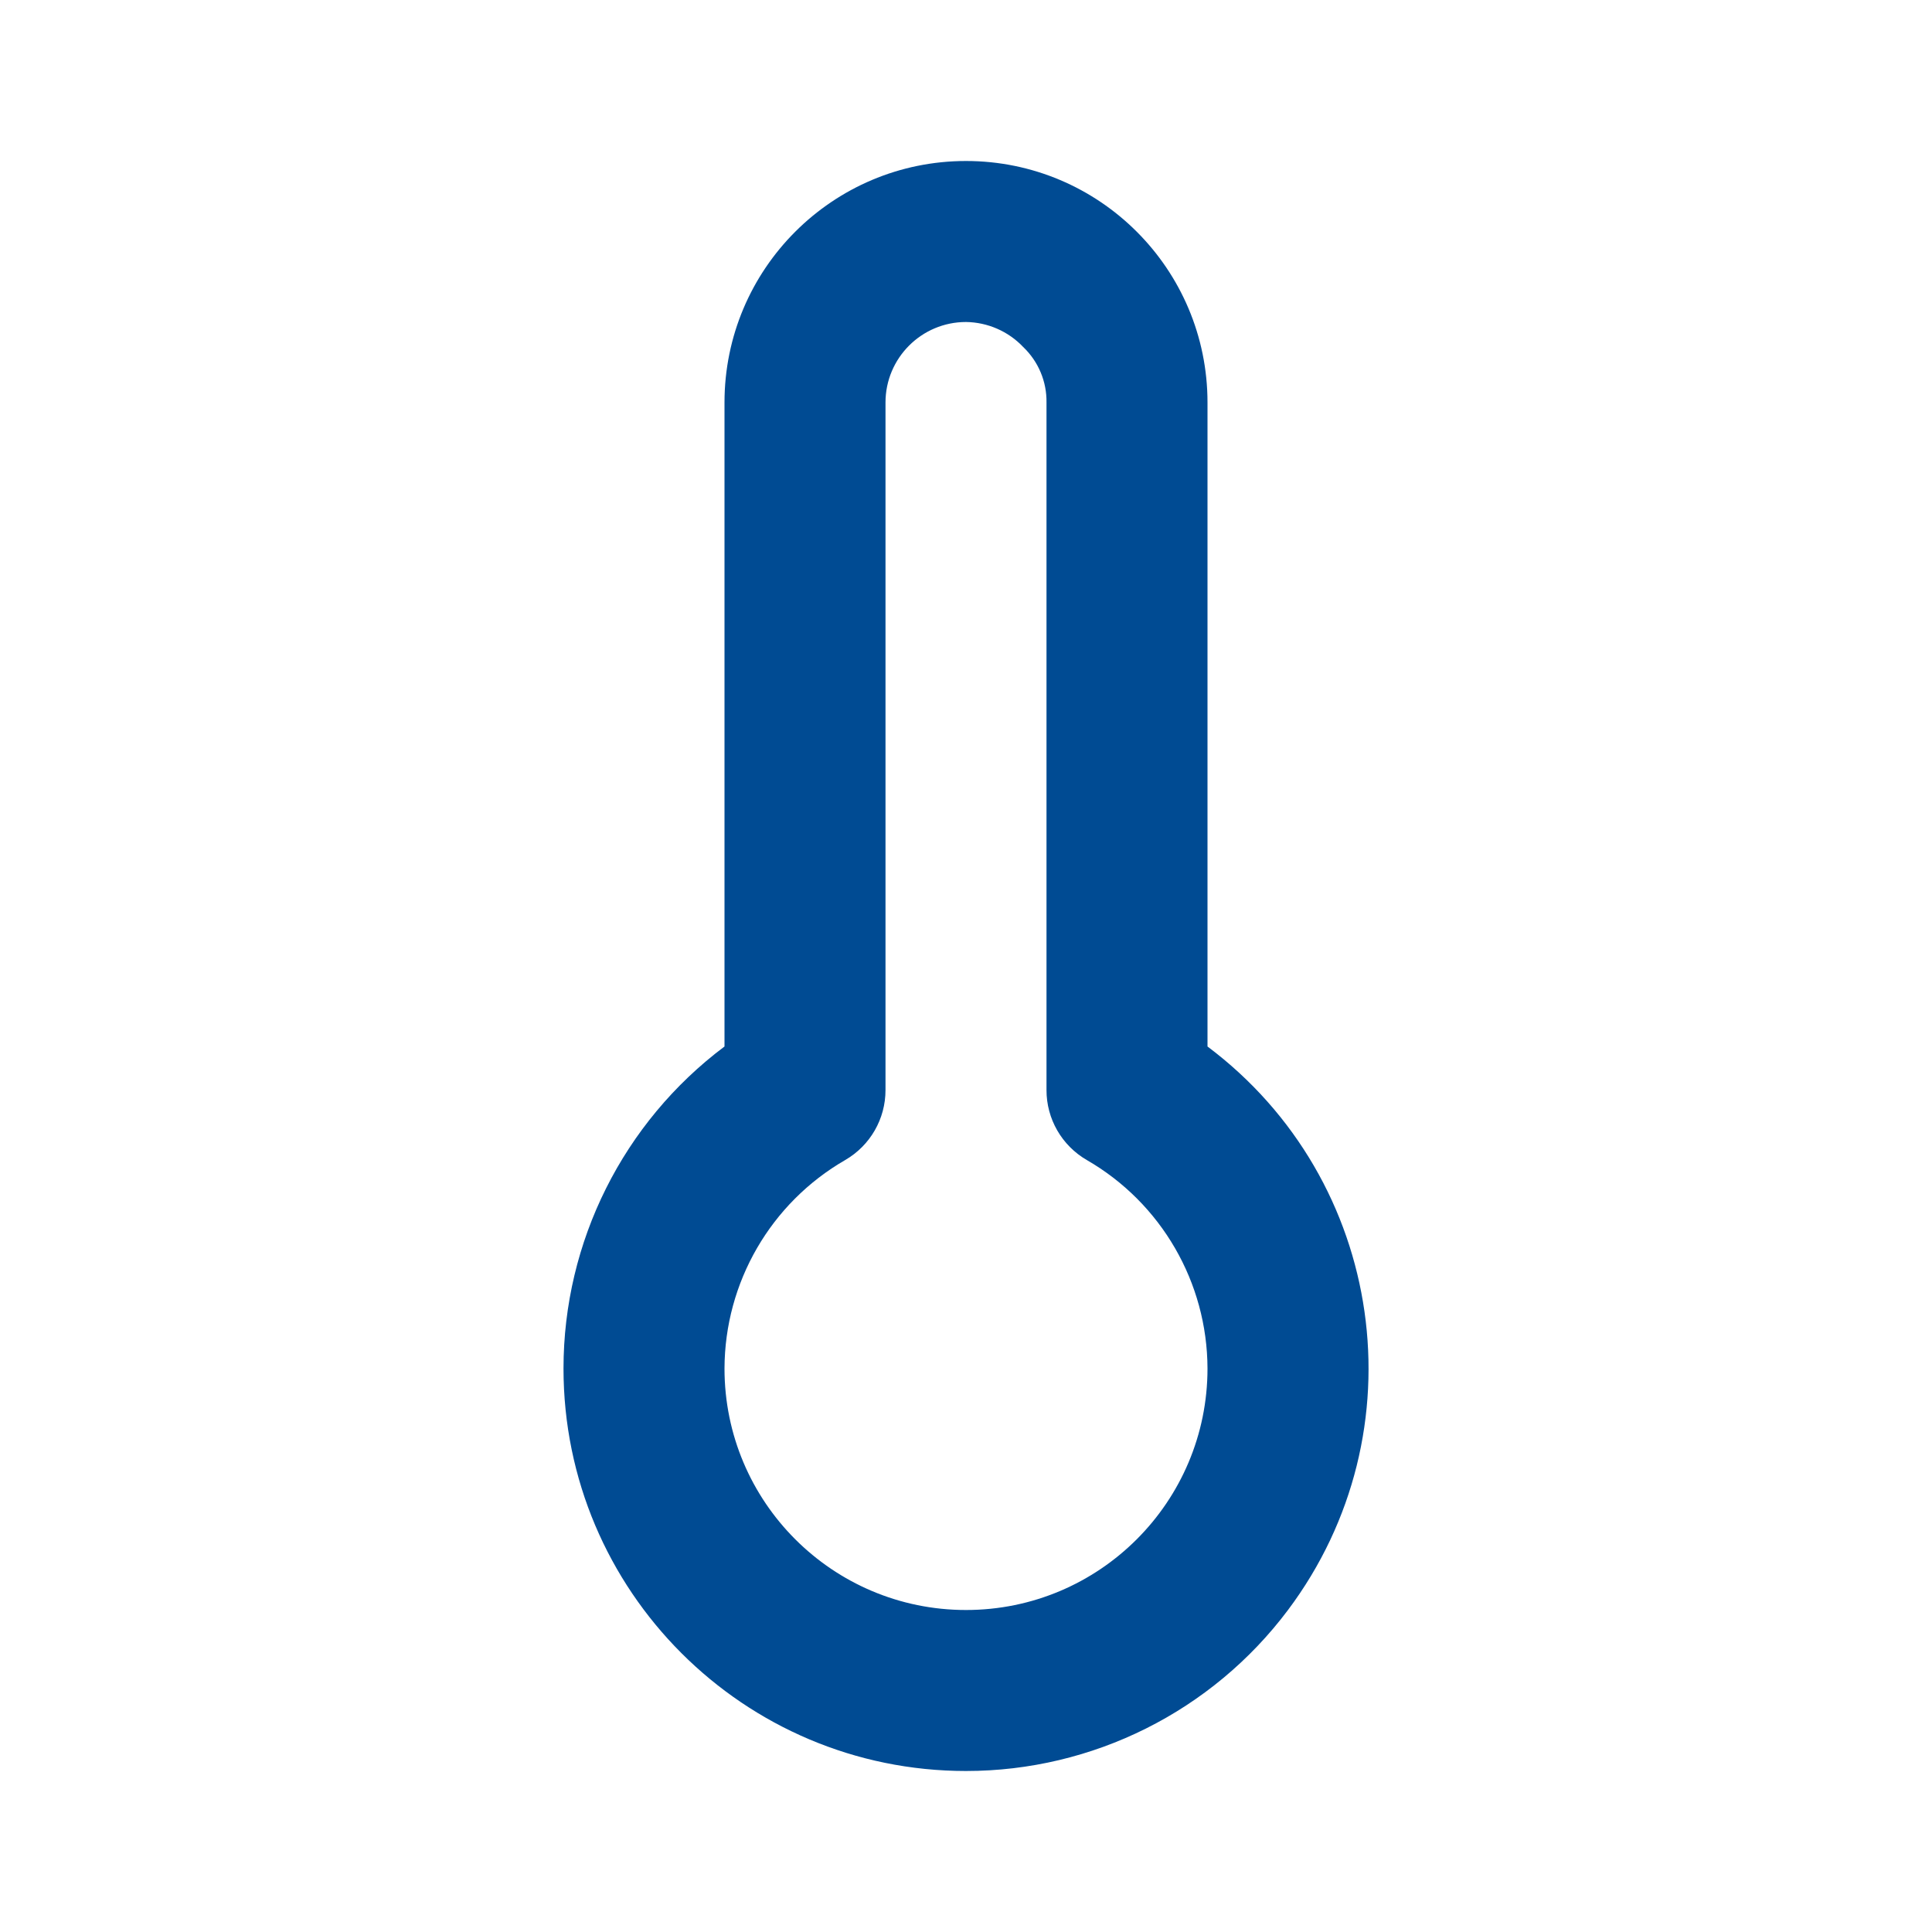 <svg xmlns="http://www.w3.org/2000/svg" width="24" height="24" viewBox="0 0 24 24">
    <defs>
        <filter id="prefix__a">
            <feColorMatrix in="SourceGraphic" values="0 0 0 0 0 0 0 0 0 0.294 0 0 0 0 0.576 0 0 0 1 0"/>
        </filter>
    </defs>
    <g fill="none" fill-rule="evenodd" filter="url(#prefix__a)" transform="translate(-1251 -1564)">
        <g>
            <path fill="#004B93" d="M12 22c-2.761 0-5-2.239-5-5 0-1.574.741-3.056 2-4V5c0-1.657 1.343-3 3-3s3 1.343 3 3v8c2.21 1.657 2.657 4.79 1 7-.944 1.259-2.426 2-4 2zm0-18c-.552 0-1 .448-1 1v8.54c.001.359-.19.69-.5.87-.926.534-1.497 1.521-1.5 2.59 0 1.657 1.343 3 3 3s3-1.343 3-3c-.003-1.069-.574-2.056-1.5-2.59-.31-.18-.501-.511-.5-.87V5c.004-.26-.101-.51-.29-.69-.185-.195-.441-.306-.71-.31z" transform="translate(1251 1564)"/>
        </g>
    </g>
</svg>
